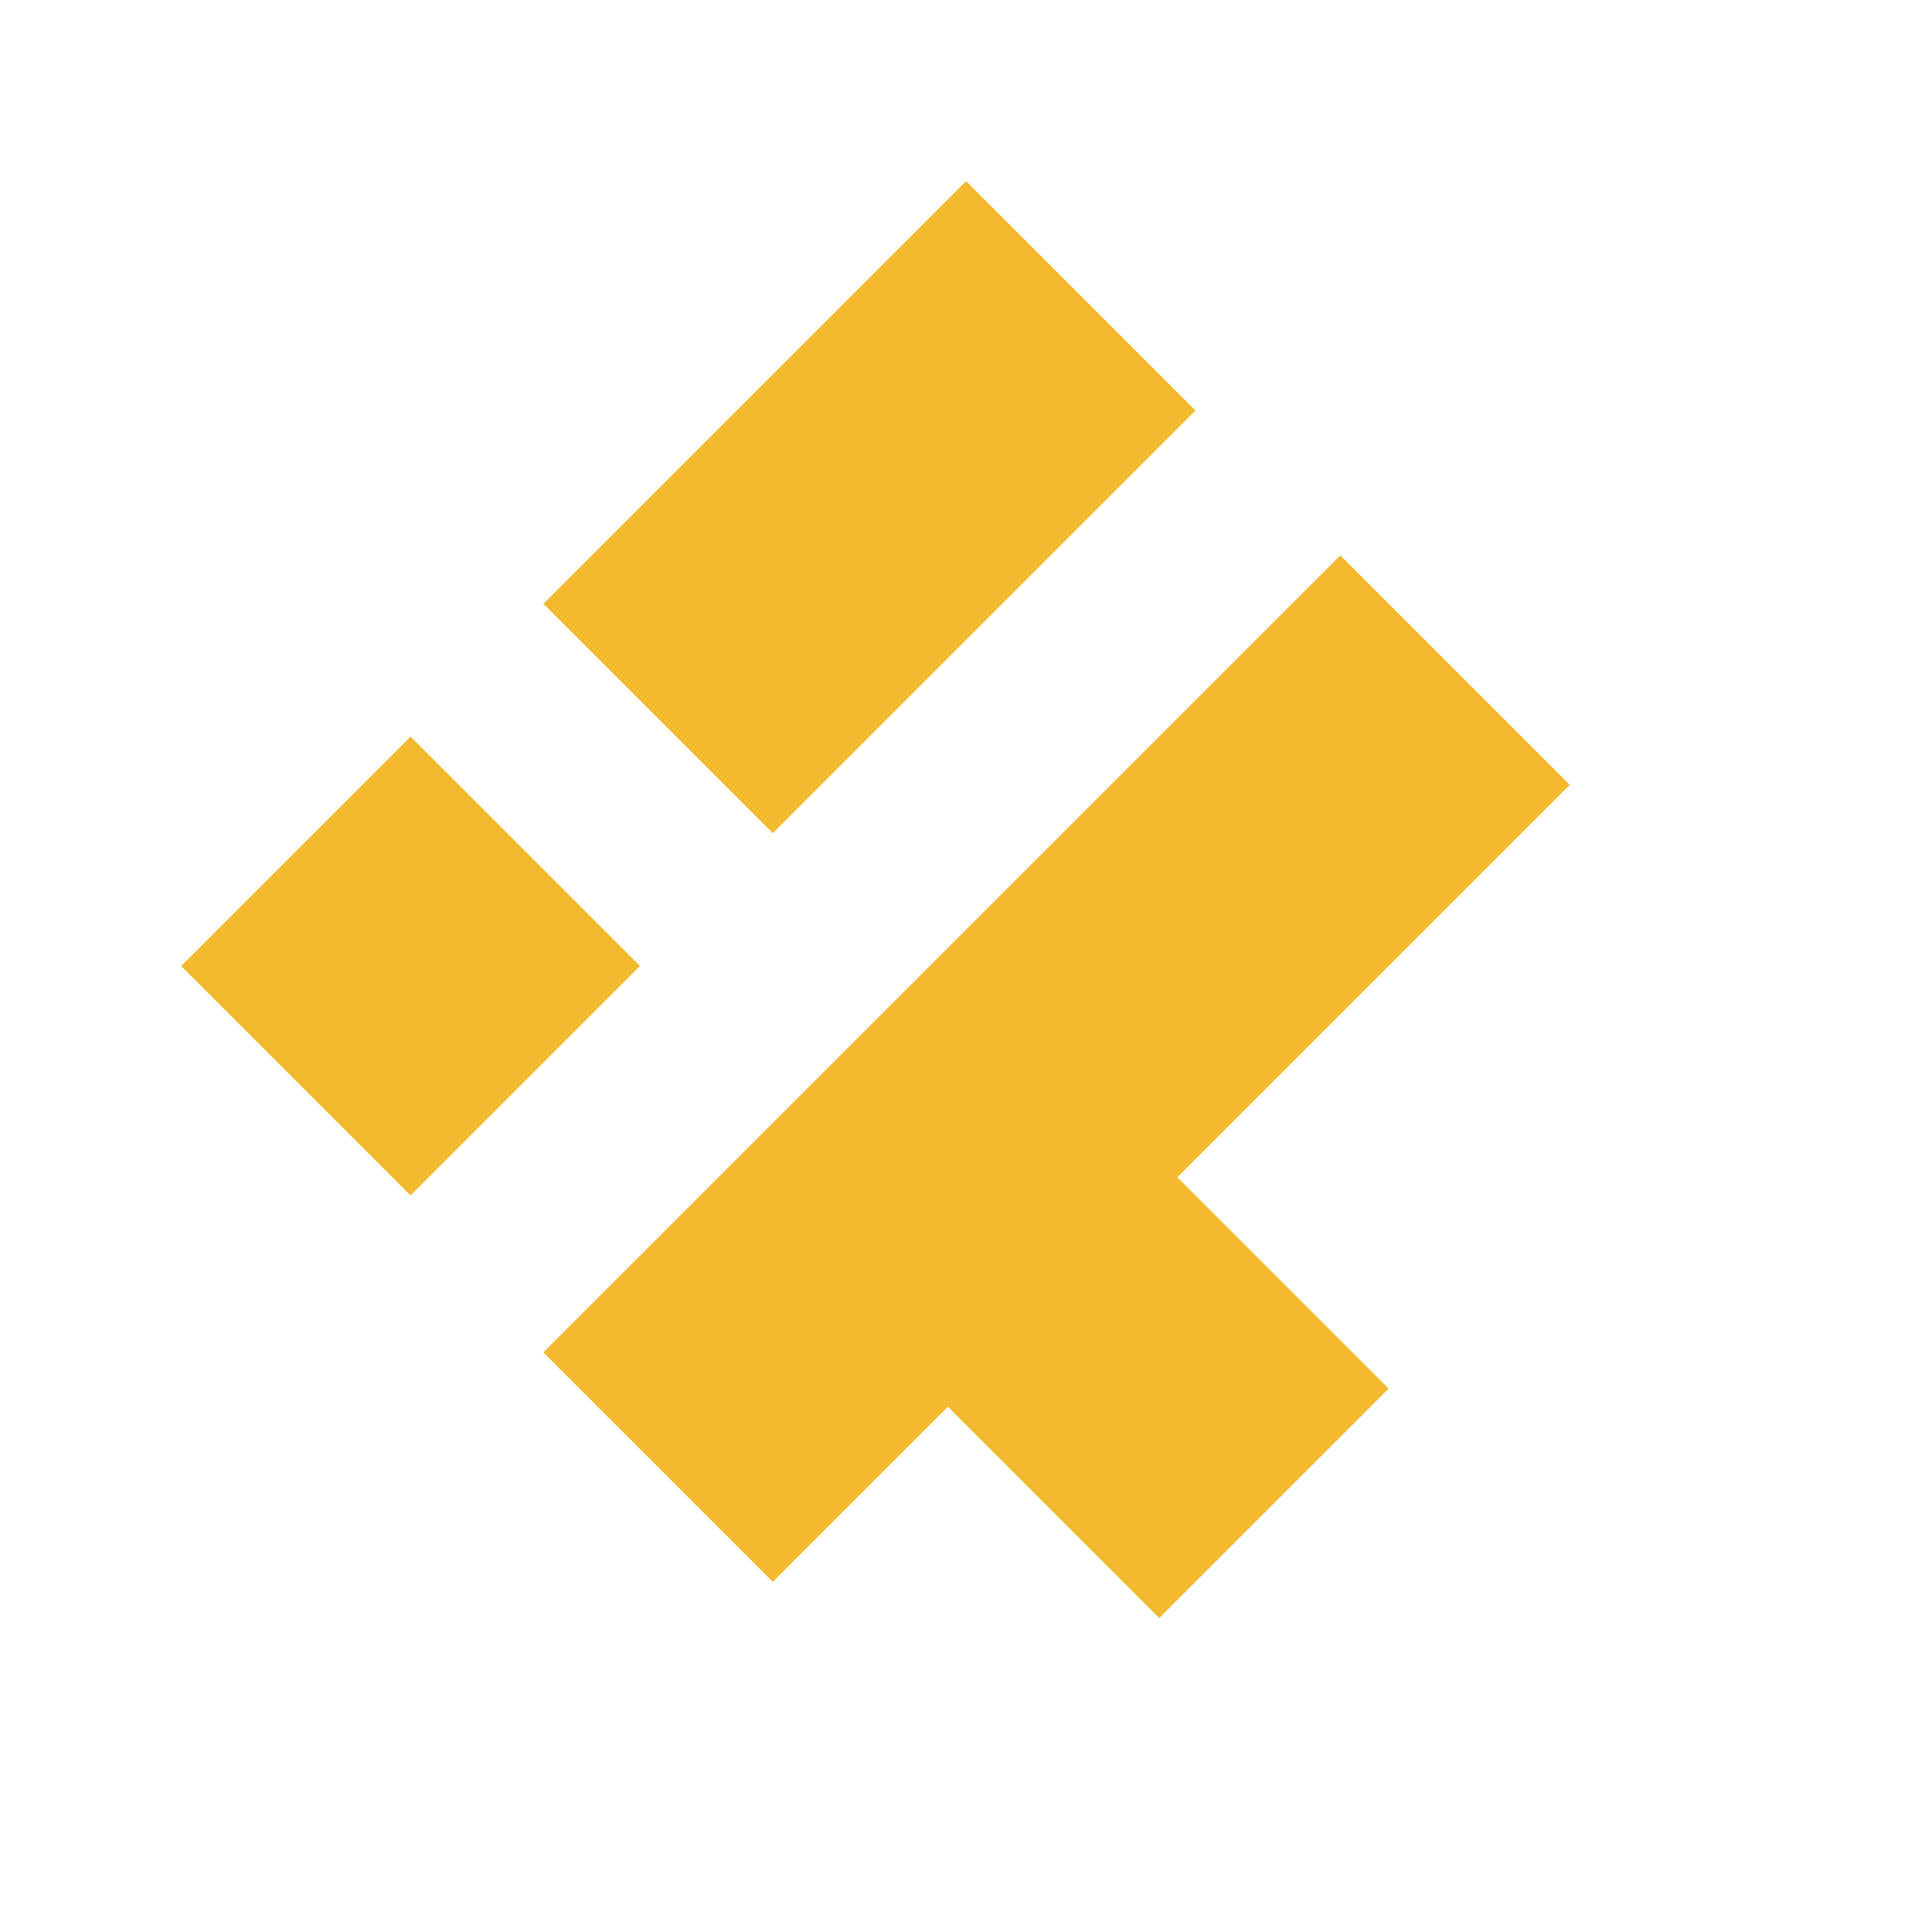 <svg width="32" height="32" viewBox="0 0 32 32" fill="none" xmlns="http://www.w3.org/2000/svg">
  <path d="M16 3L19.8 6.8L12.8 13.8L9 10L16 3Z" fill="#F3BA2F"/>
  <path d="M22.2 9.2L26 13L12.8 26.2L9 22.4L22.2 9.2Z" fill="#F3BA2F"/>
  <path d="M6.8 12.2L10.6 16L6.8 19.8L3 16L6.8 12.2Z" fill="#F3BA2F"/>
  <path d="M19.2 19.2L23 23L19.2 26.8L15.4 23L19.2 19.2Z" fill="#F3BA2F"/>
</svg>

